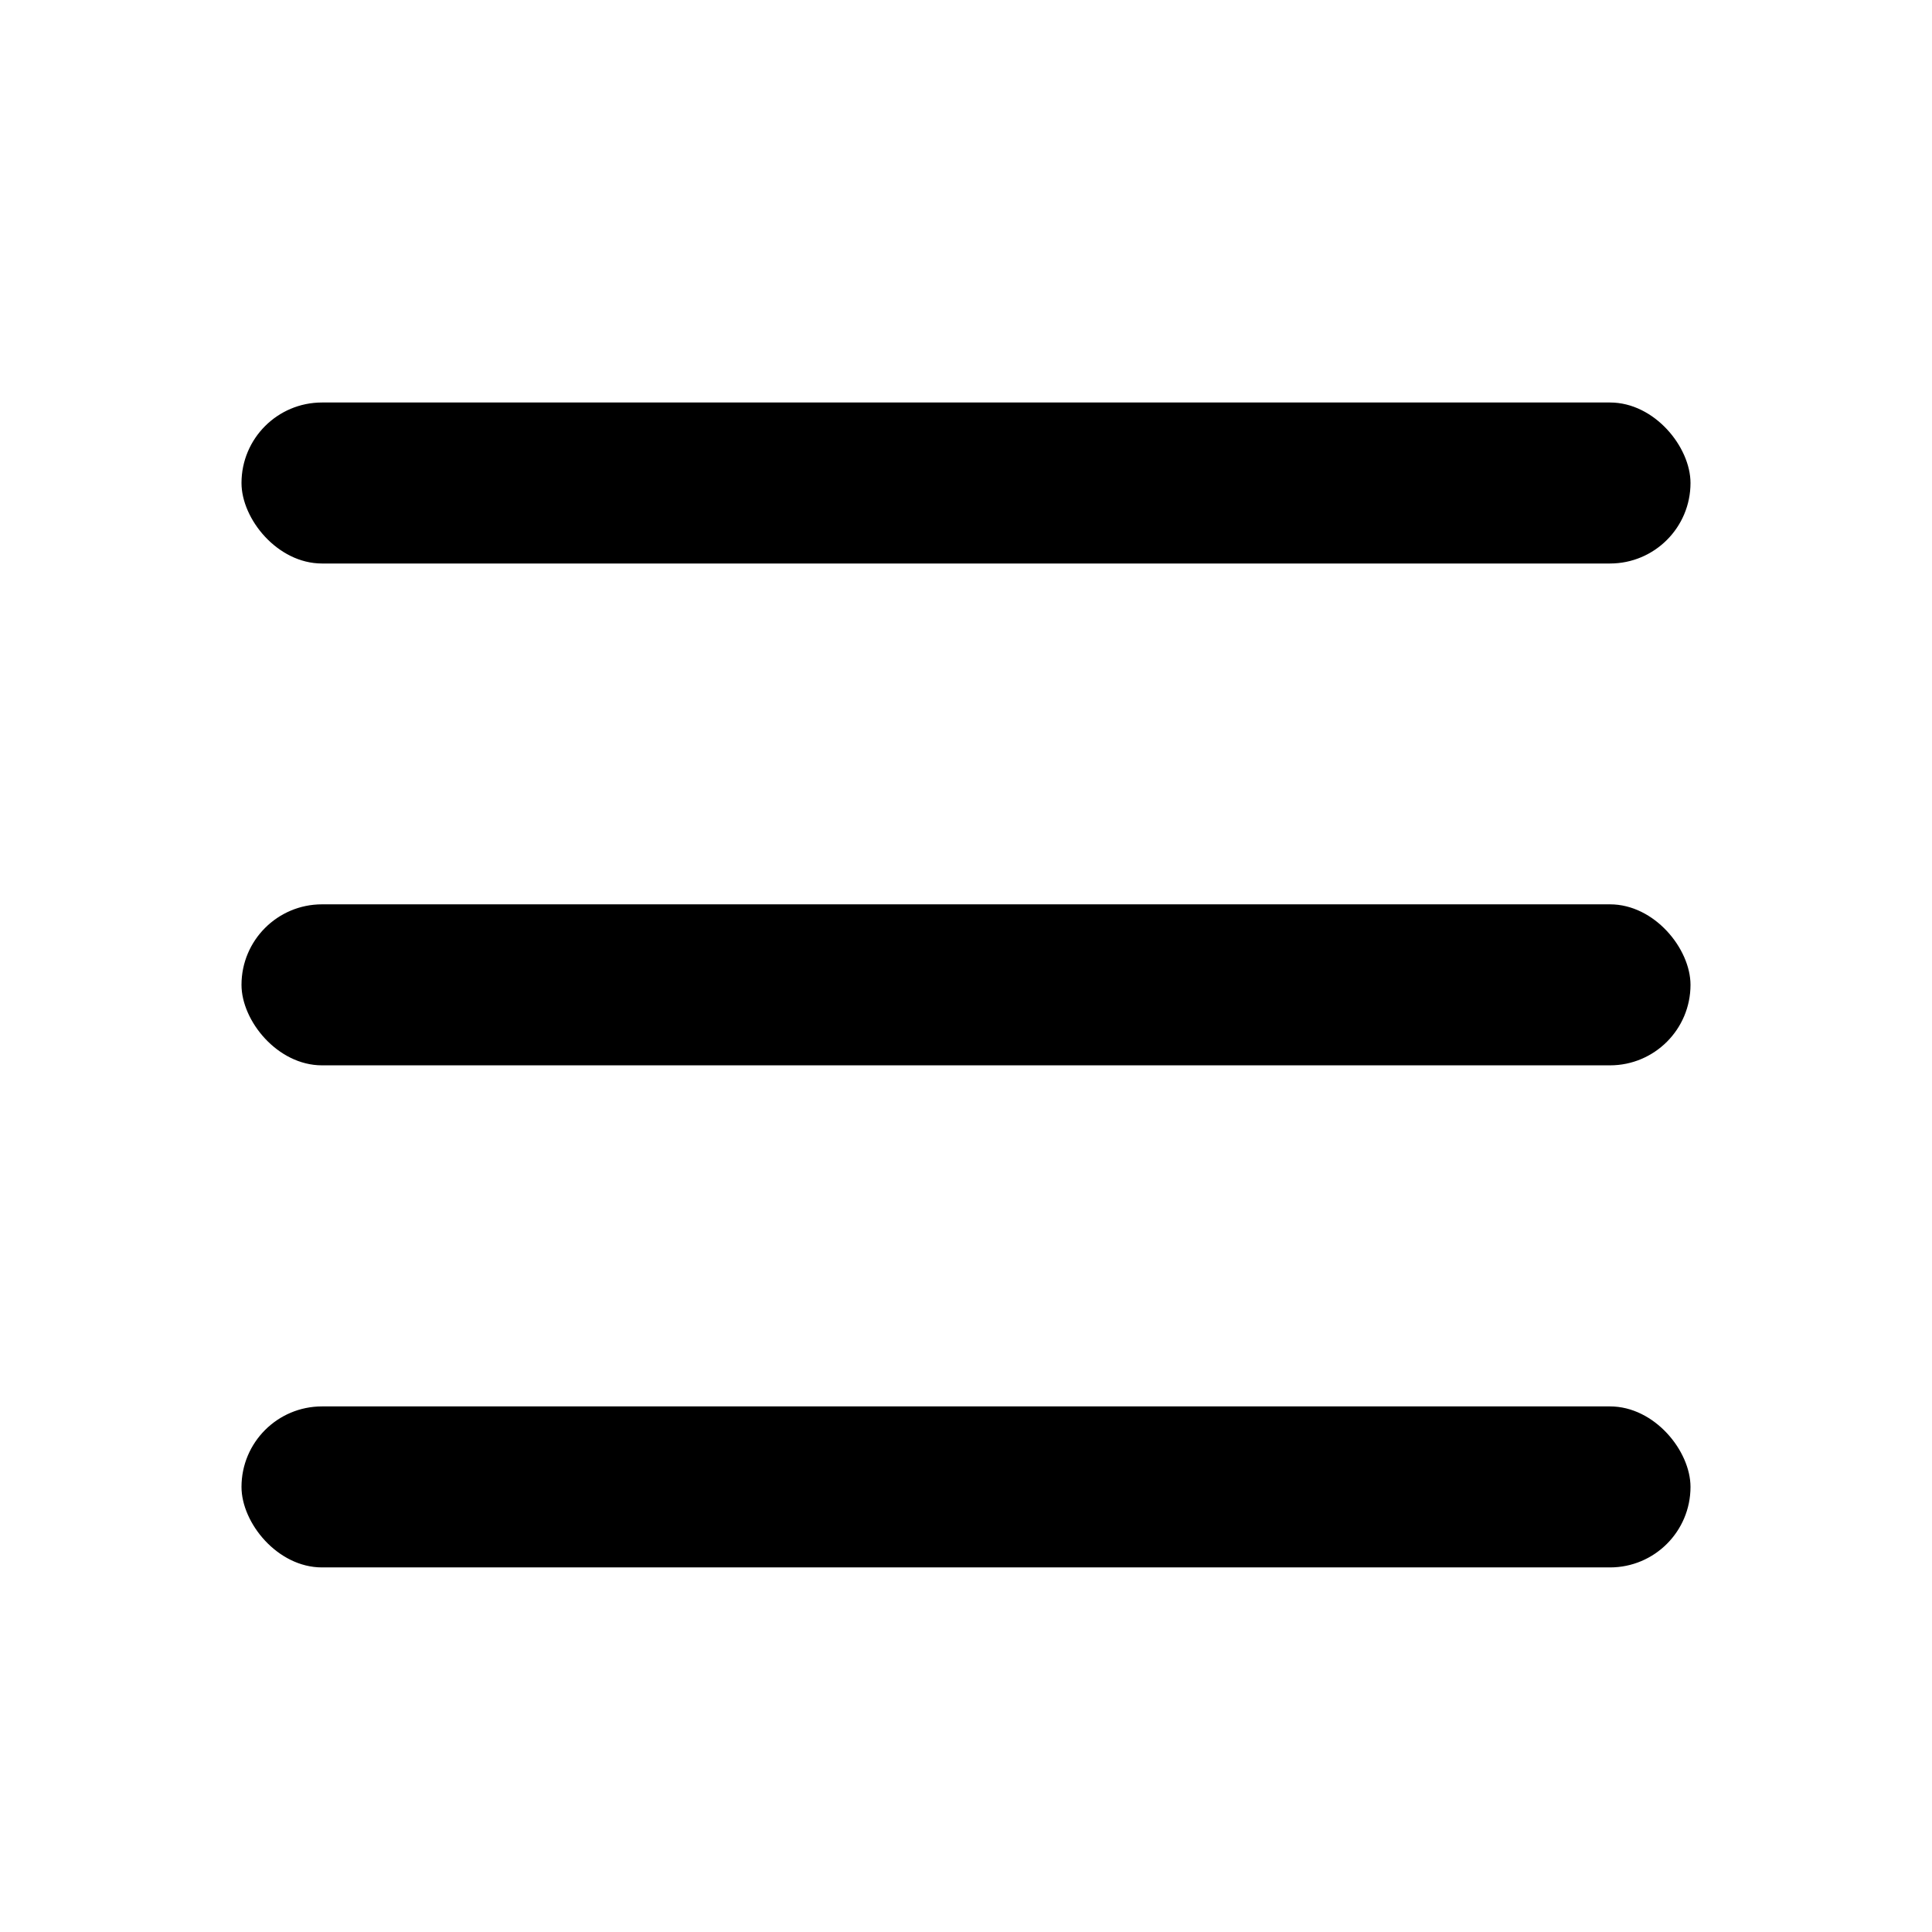 <svg width="24" height="24" viewBox="0 0 24 24" fill="none" xmlns="http://www.w3.org/2000/svg">
<rect x="3" y="5" width="18" height="2" rx="1" fill="black"/>
<rect x="3" y="11.234" width="18" height="2" rx="1" fill="black"/>
<rect x="3" y="17.471" width="18" height="2" rx="1" fill="black"/>
</svg>
